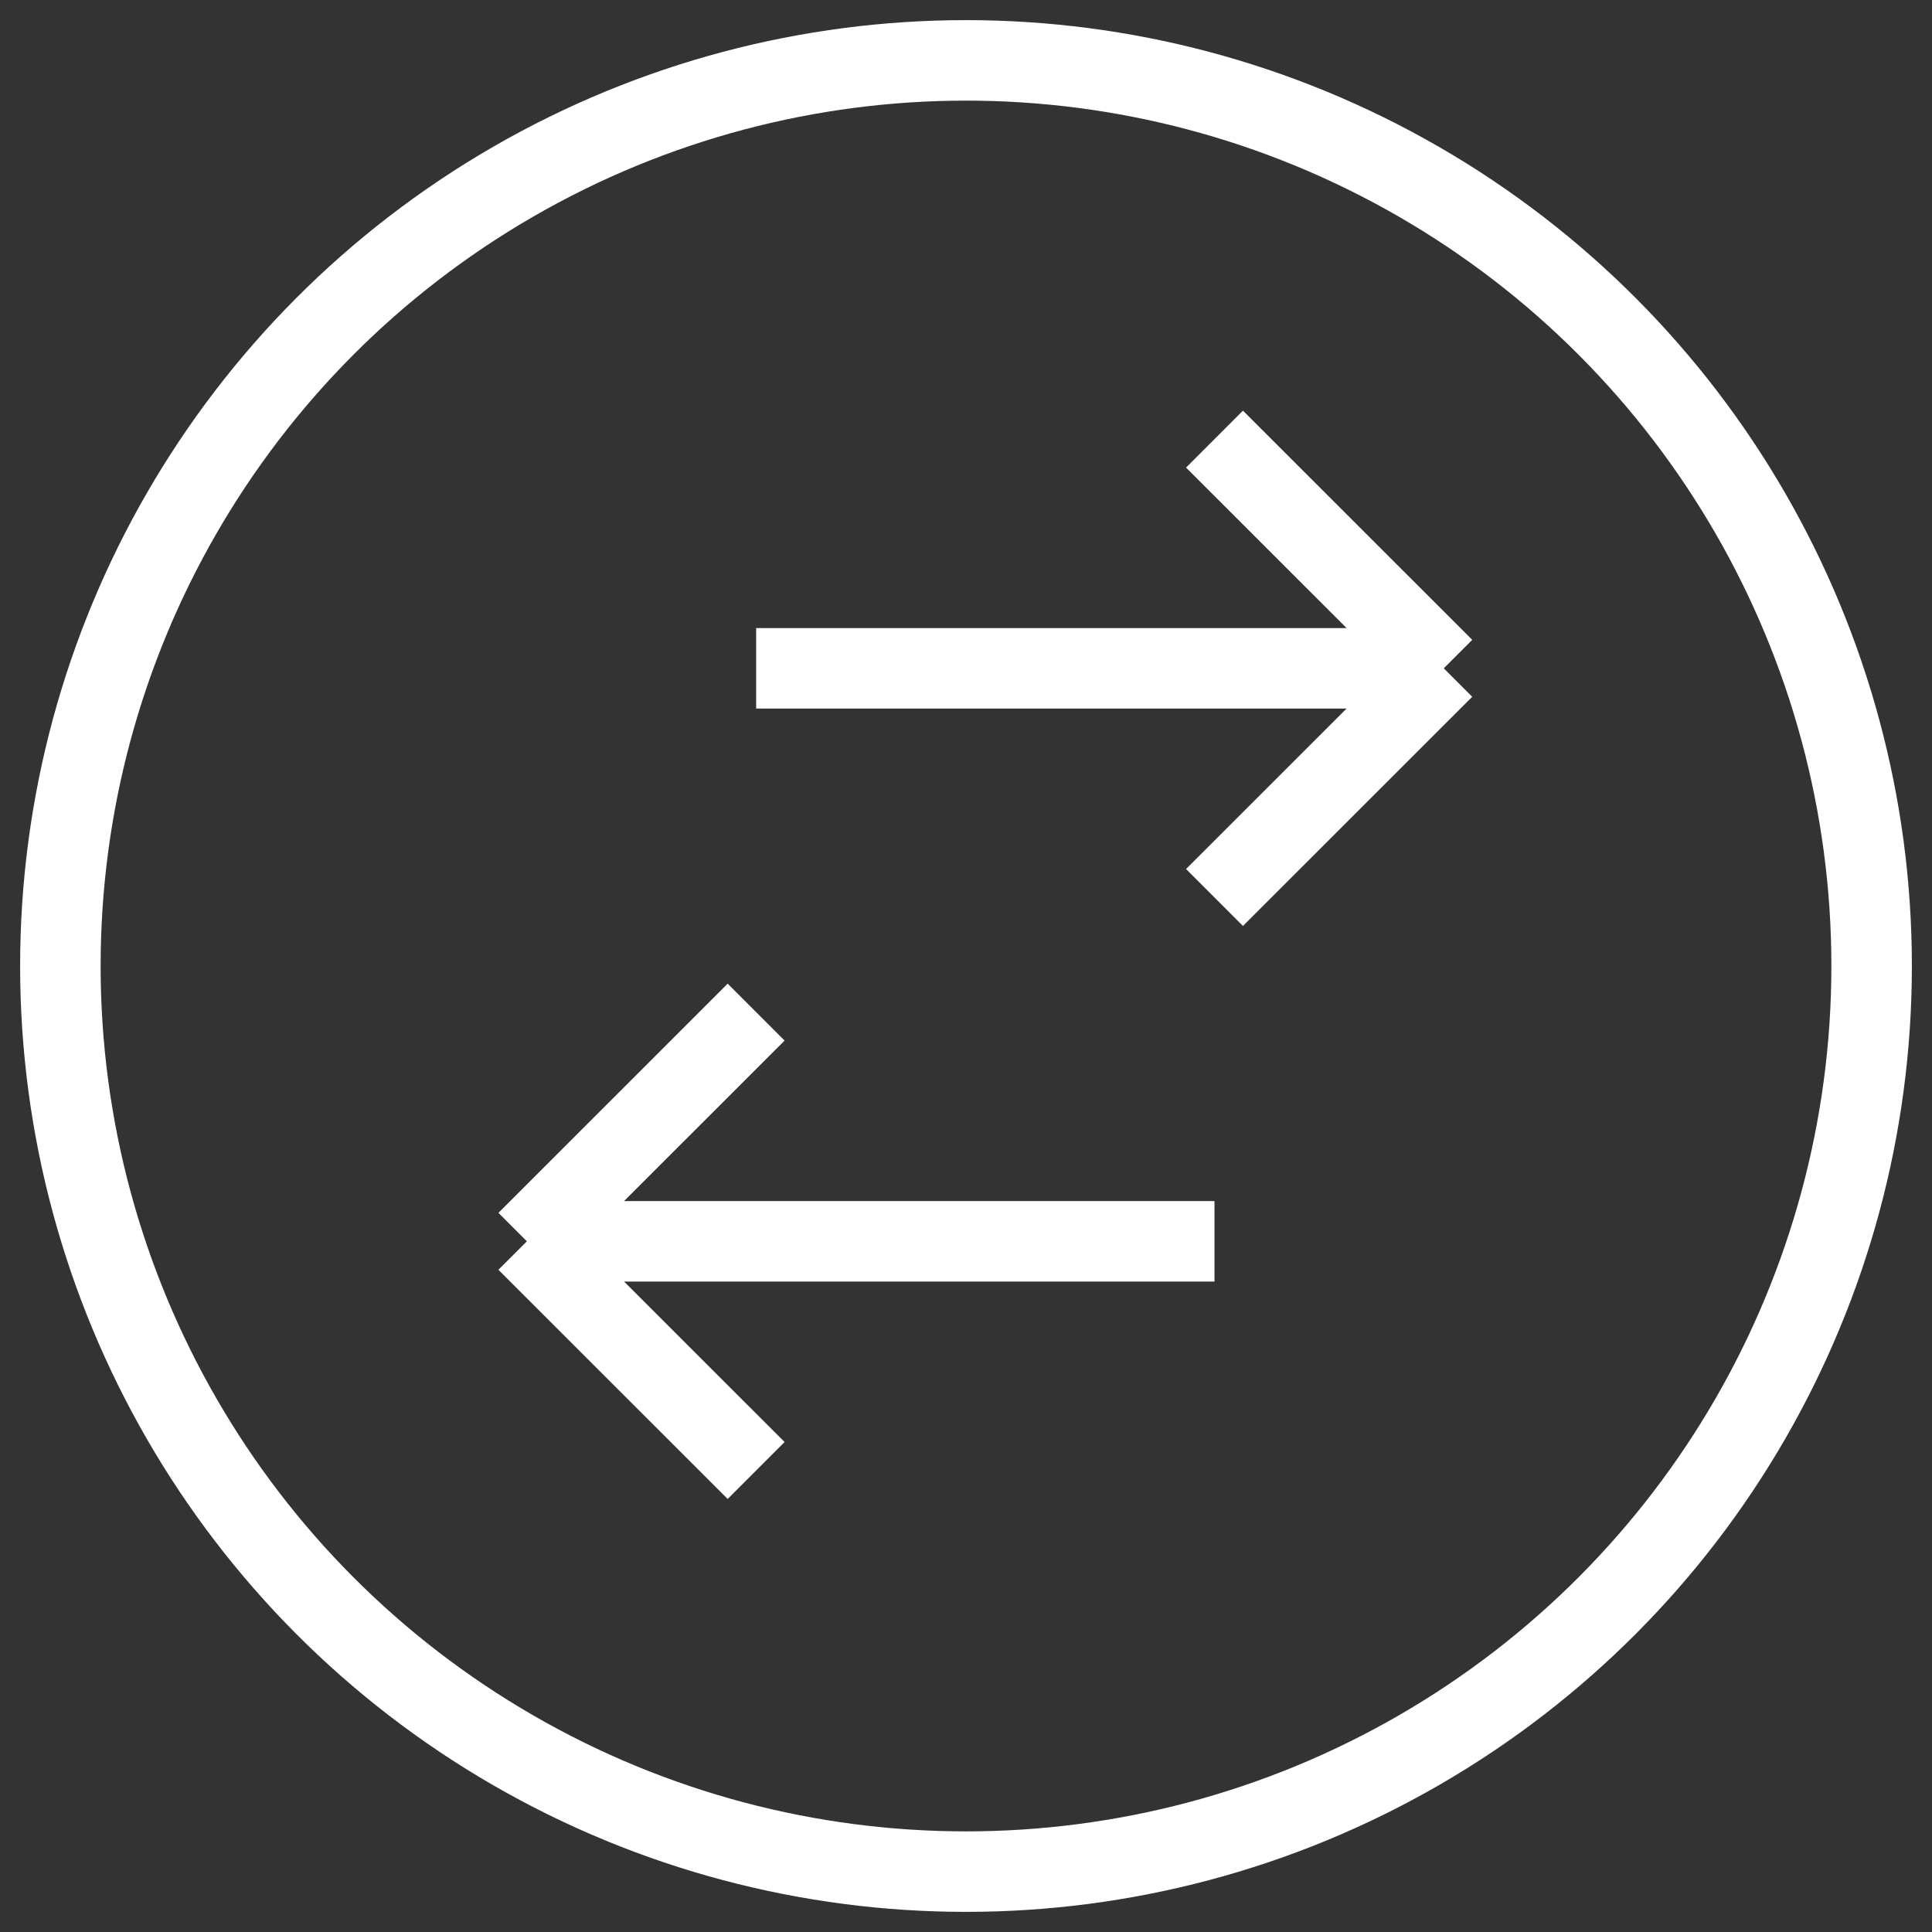 <svg width="24" height="24" viewBox="0 0 24 24" fill="none" xmlns="http://www.w3.org/2000/svg">
<rect x="0" y="0" width="24" height="24" fill="#333333" stroke="none"/>
<path d="M9.393 8.302H17.935M17.935 8.302L15.087 5.455M17.935 8.302L15.087 11.149M15.087 15.42H6.545M6.545 15.42L9.393 18.267M6.545 15.42L9.393 12.573" stroke="white" strokeWidth="1.5" strokeLinecap="round" strokeLinejoin="round"/>
<circle cx="12" cy="12" r="11.25" stroke="white" strokeWidth="1.5"/>
</svg>
